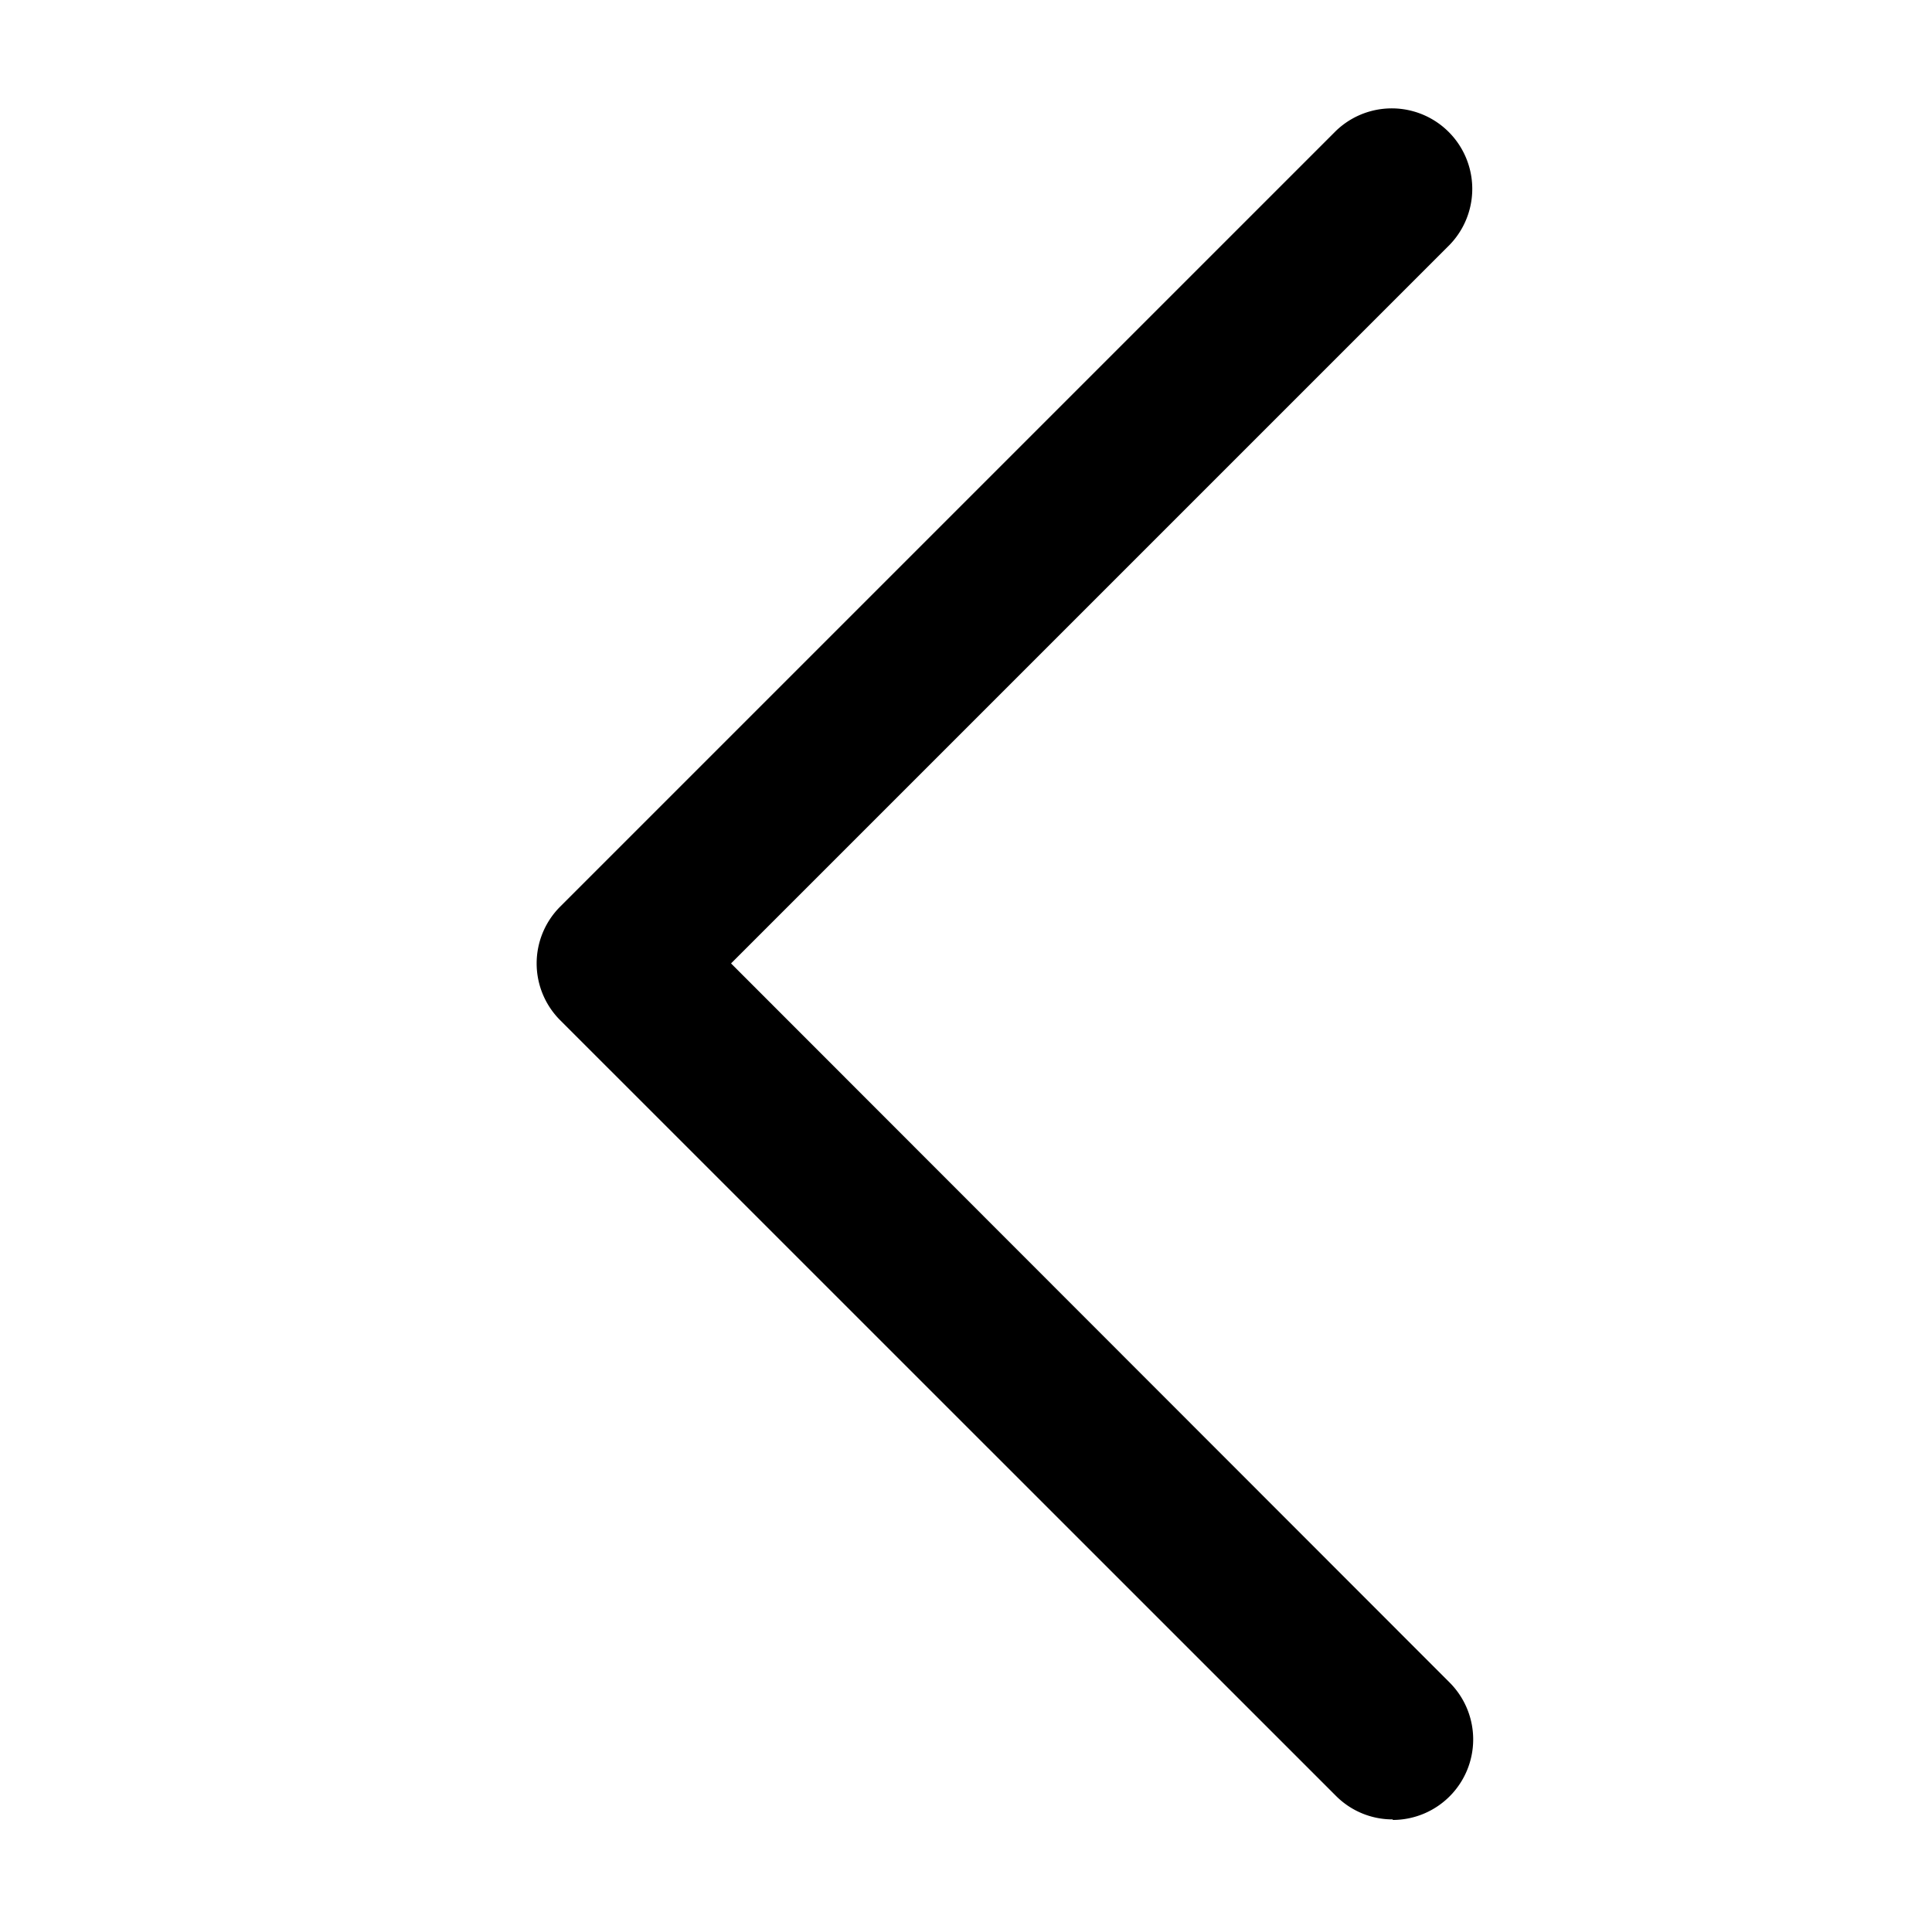 <svg xmlns="http://www.w3.org/2000/svg" viewBox="0 0 18 18">
  <path fill="currentColor" d="M192,122.968a.744.744,0,0,1-.53-.22l-7.226-7.225a.748.748,0,0,1,0-1.06l7.226-7.226a.75.75,0,0,1,1.06,1.061l-6.695,6.695,6.695,6.7a.75.75,0,0,1-.53,1.28Z" transform="translate(-179.024 -106.017)"/>
</svg>
